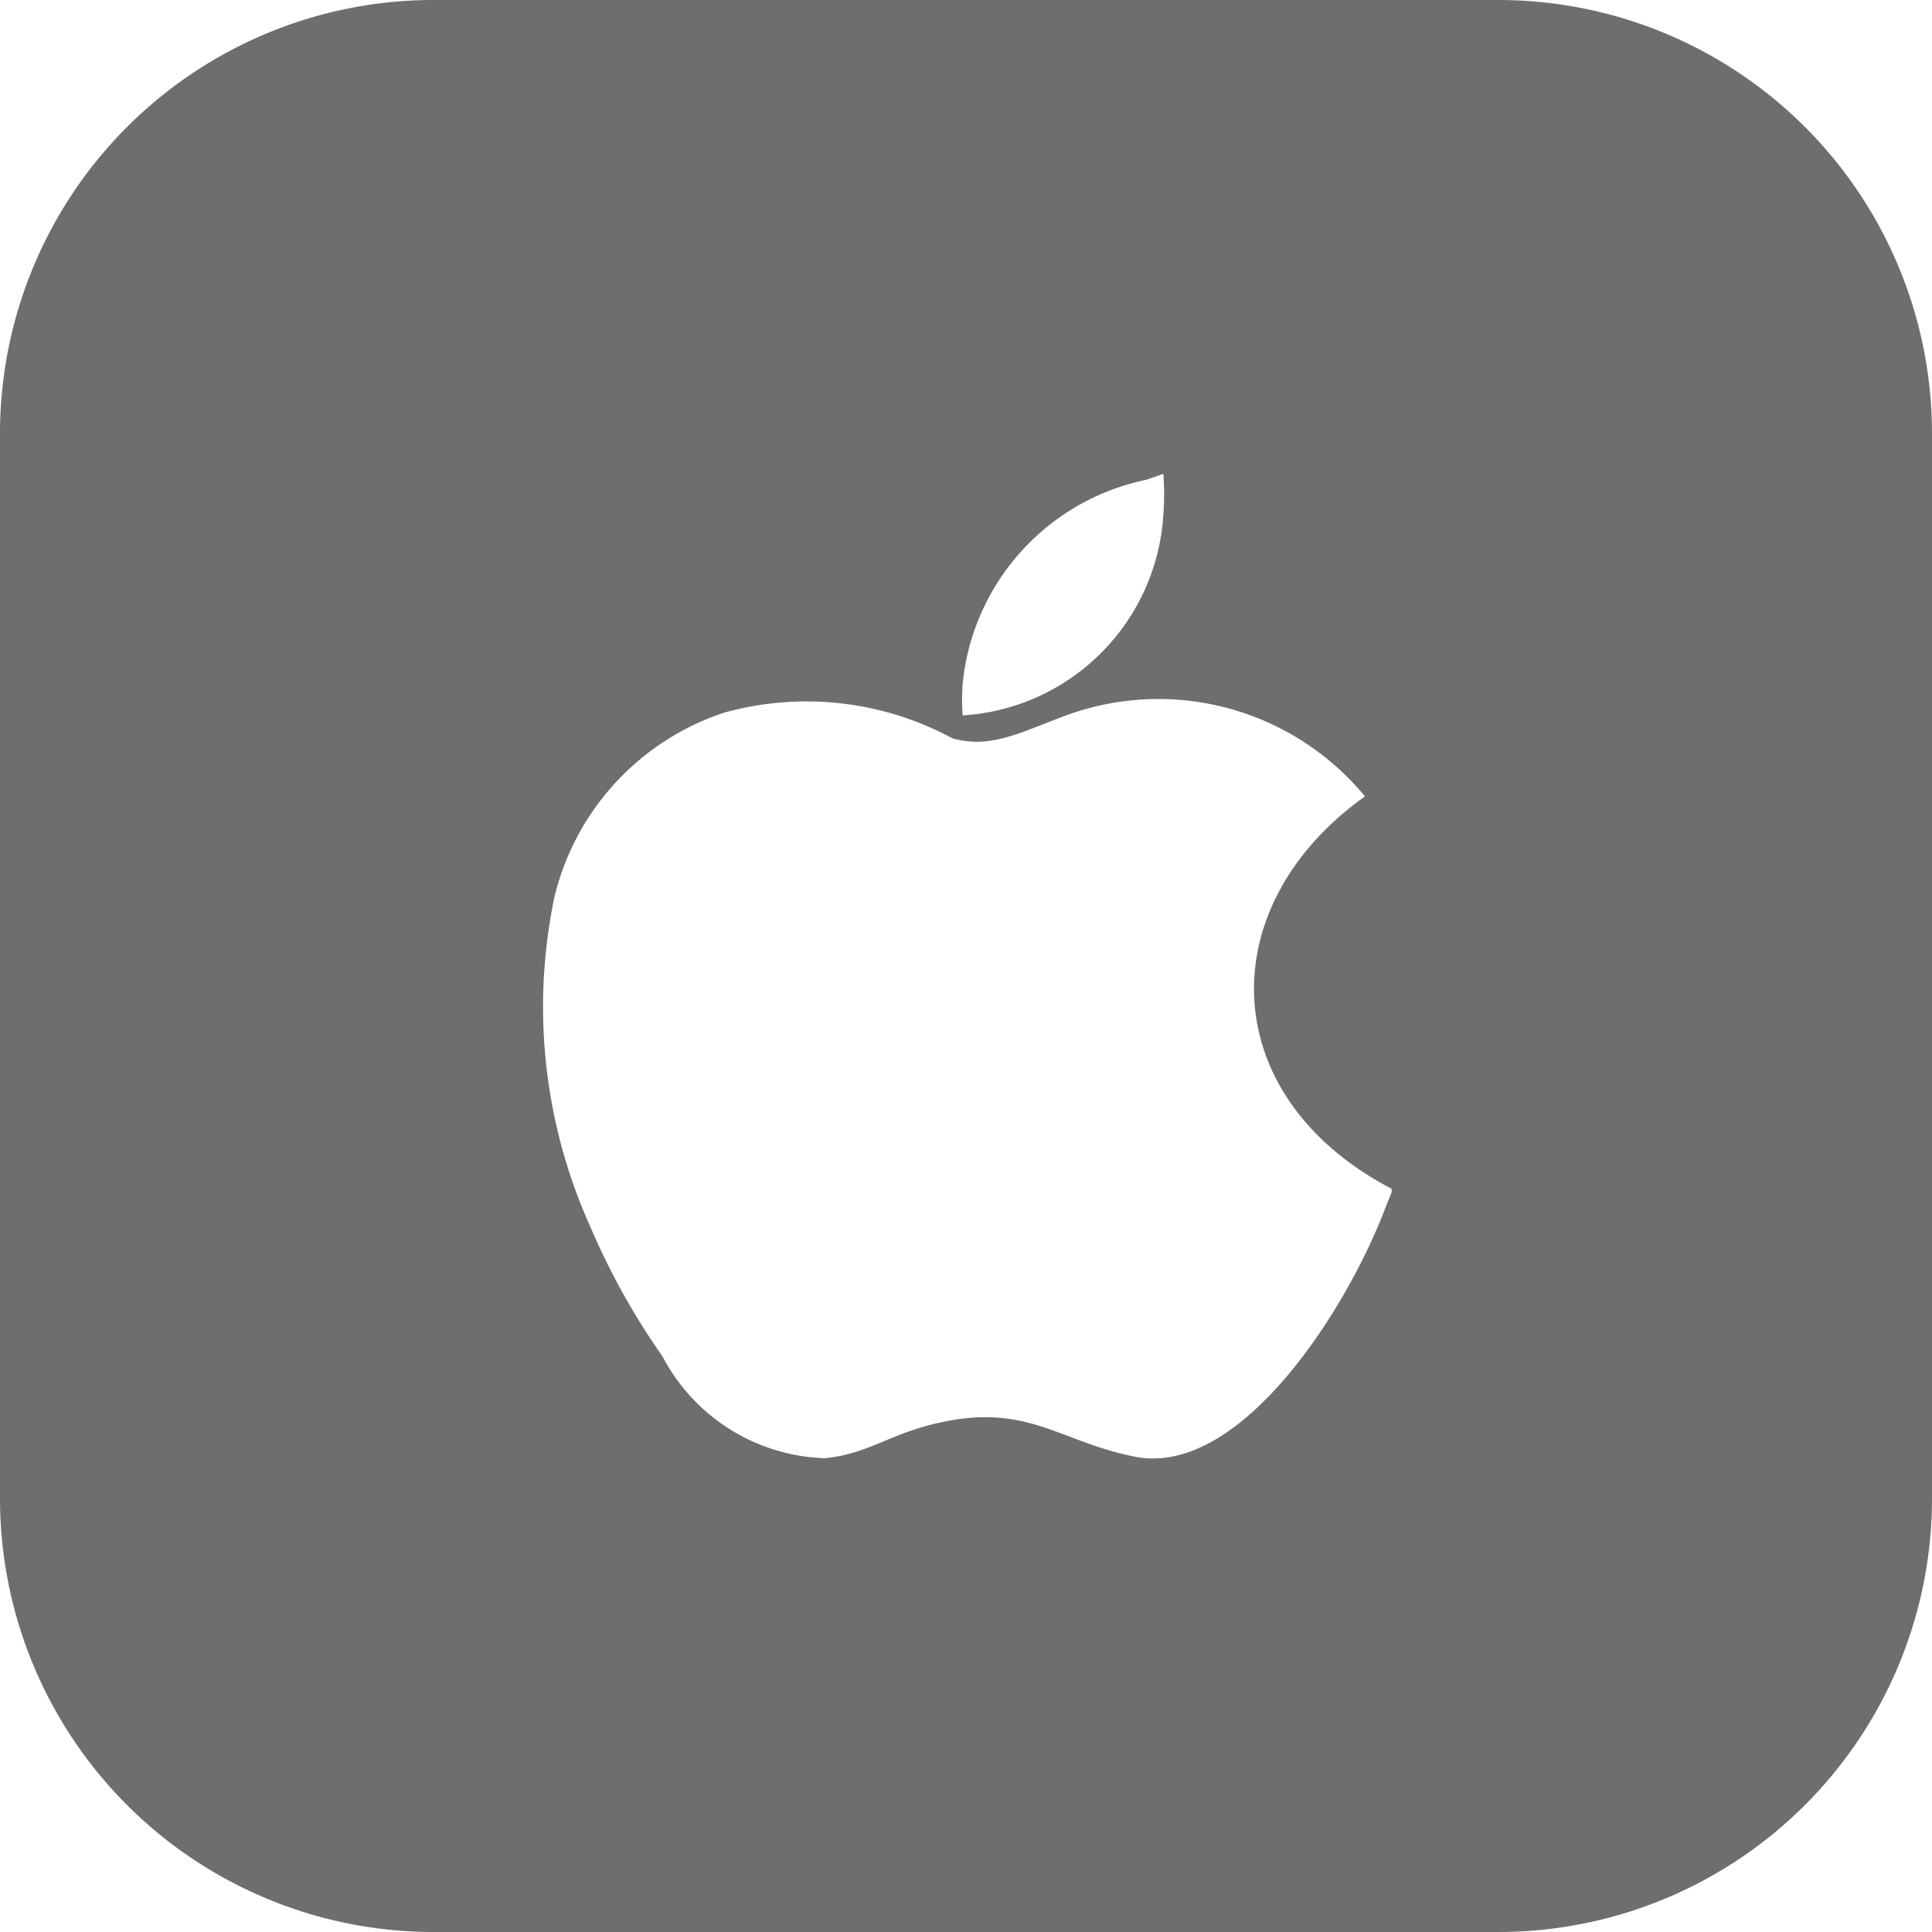 <svg xmlns="http://www.w3.org/2000/svg" viewBox="0 0 226.47 226.47"><defs><style>.cls-1{fill:#6e6e6e;}</style></defs><g id="Layer_2" data-name="Layer 2"><g id="Color"><path id="Apple" class="cls-1" d="M175.64,0H50.83A50.83,50.83,0,0,0,0,50.83V175.64a50.83,50.83,0,0,0,50.83,50.83H175.64a50.83,50.83,0,0,0,50.83-50.83V50.83A50.83,50.83,0,0,0,175.64,0ZM112.88,79.78a27.15,27.15,0,0,1,21.49-23.54l2-.7a31.78,31.78,0,0,1,0,4.78,25.11,25.11,0,0,1-23.53,23.54A25.26,25.26,0,0,1,112.88,79.78Zm49.66,61.42c-4.4,11.92-17,31.93-29.42,29.57-8.55-1.65-12.32-6-21.89-4.23-6.74,1.25-9.1,3.84-14.51,4.39A22.27,22.27,0,0,1,77.66,159a83.32,83.32,0,0,1-8.47-15.22A62.73,62.73,0,0,1,65,105.11,30.2,30.2,0,0,1,84.88,83.54a36,36,0,0,1,26.75,3c4.39,1.26,7.84-.62,13.1-2.59A31.39,31.39,0,0,1,160,93.35c-18.13,12.94-17.5,35.22,3.13,46C163.16,139.86,163.08,139.86,162.54,141.2Z"/></g></g></svg>